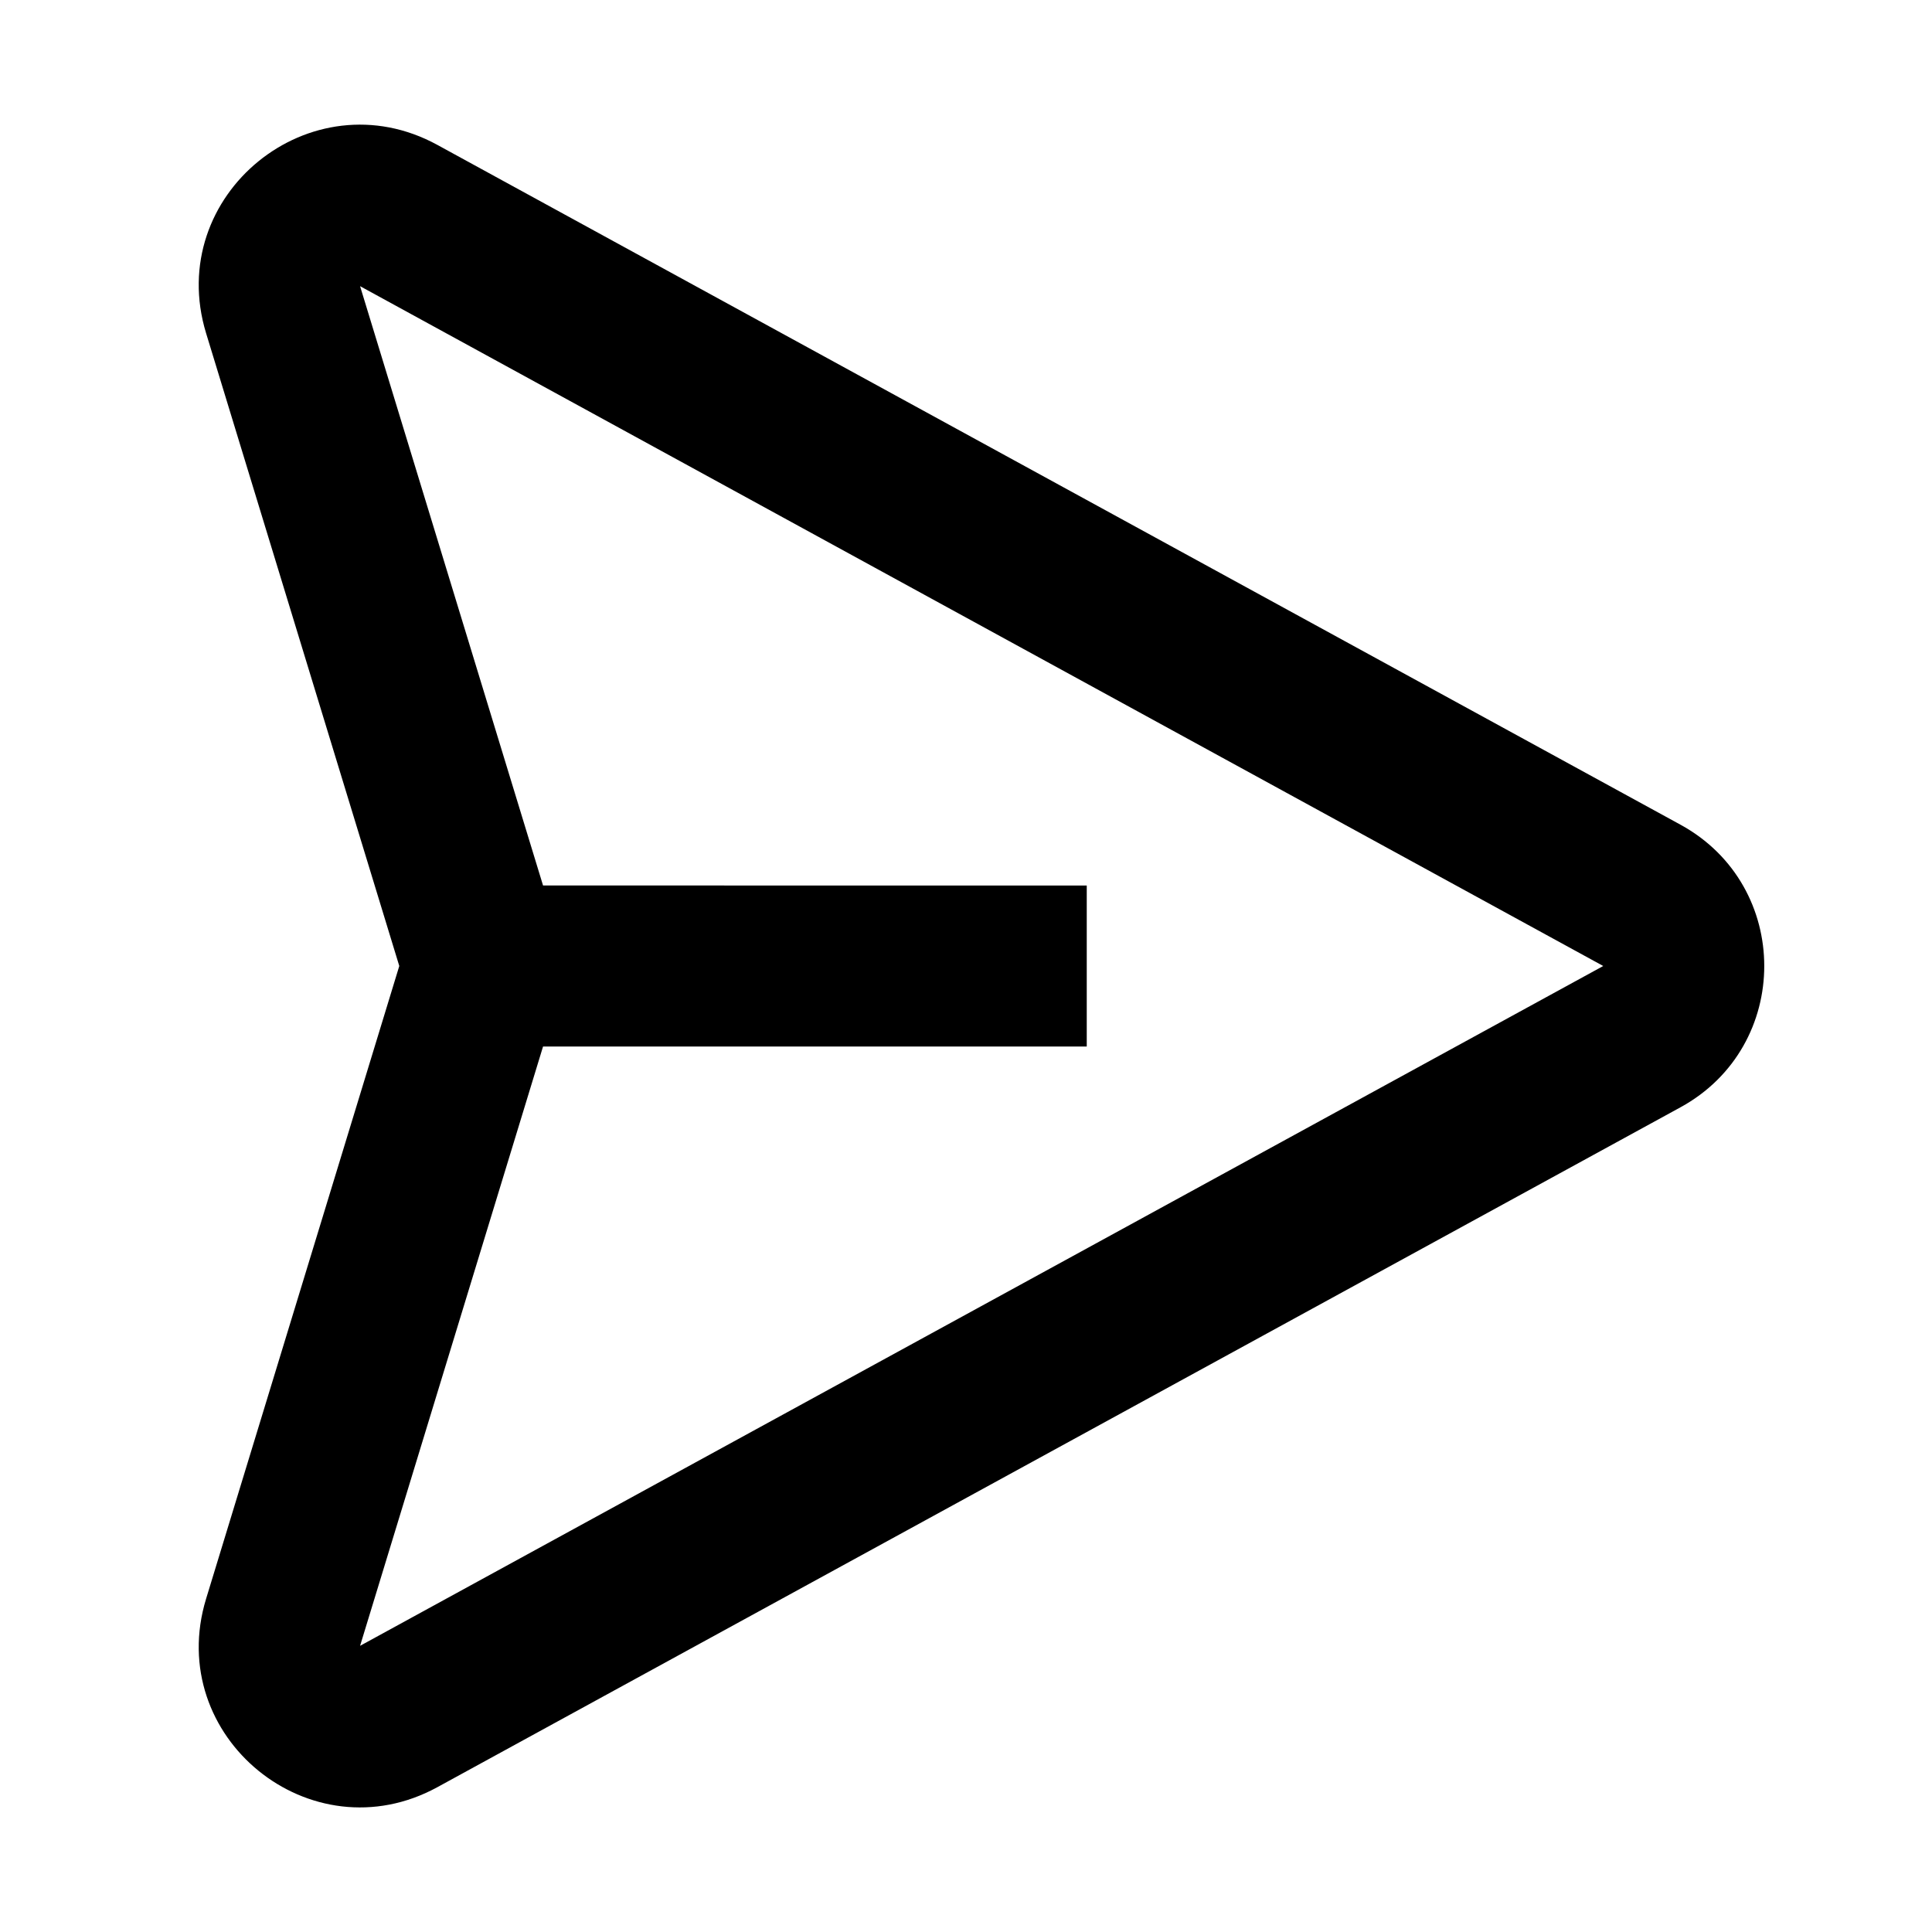 <svg width="24" height="24" viewBox="0 0 24 24" fill="none" xmlns="http://www.w3.org/2000/svg"><path fill-rule="evenodd" clip-rule="evenodd" d="M5.433 1.8C3.86.94 2.037 2.424 2.56 4.139L4.96 12l-2.4 7.861c-.523 1.715 1.3 3.2 2.873 2.34l15.443-8.446c1.387-.759 1.387-2.751 0-3.51L5.433 1.8zm-.96 1.755L19.916 12 4.473 20.445 6.746 13H13.5v-2H6.746L4.473 3.555z" fill="currentColor"/></svg>